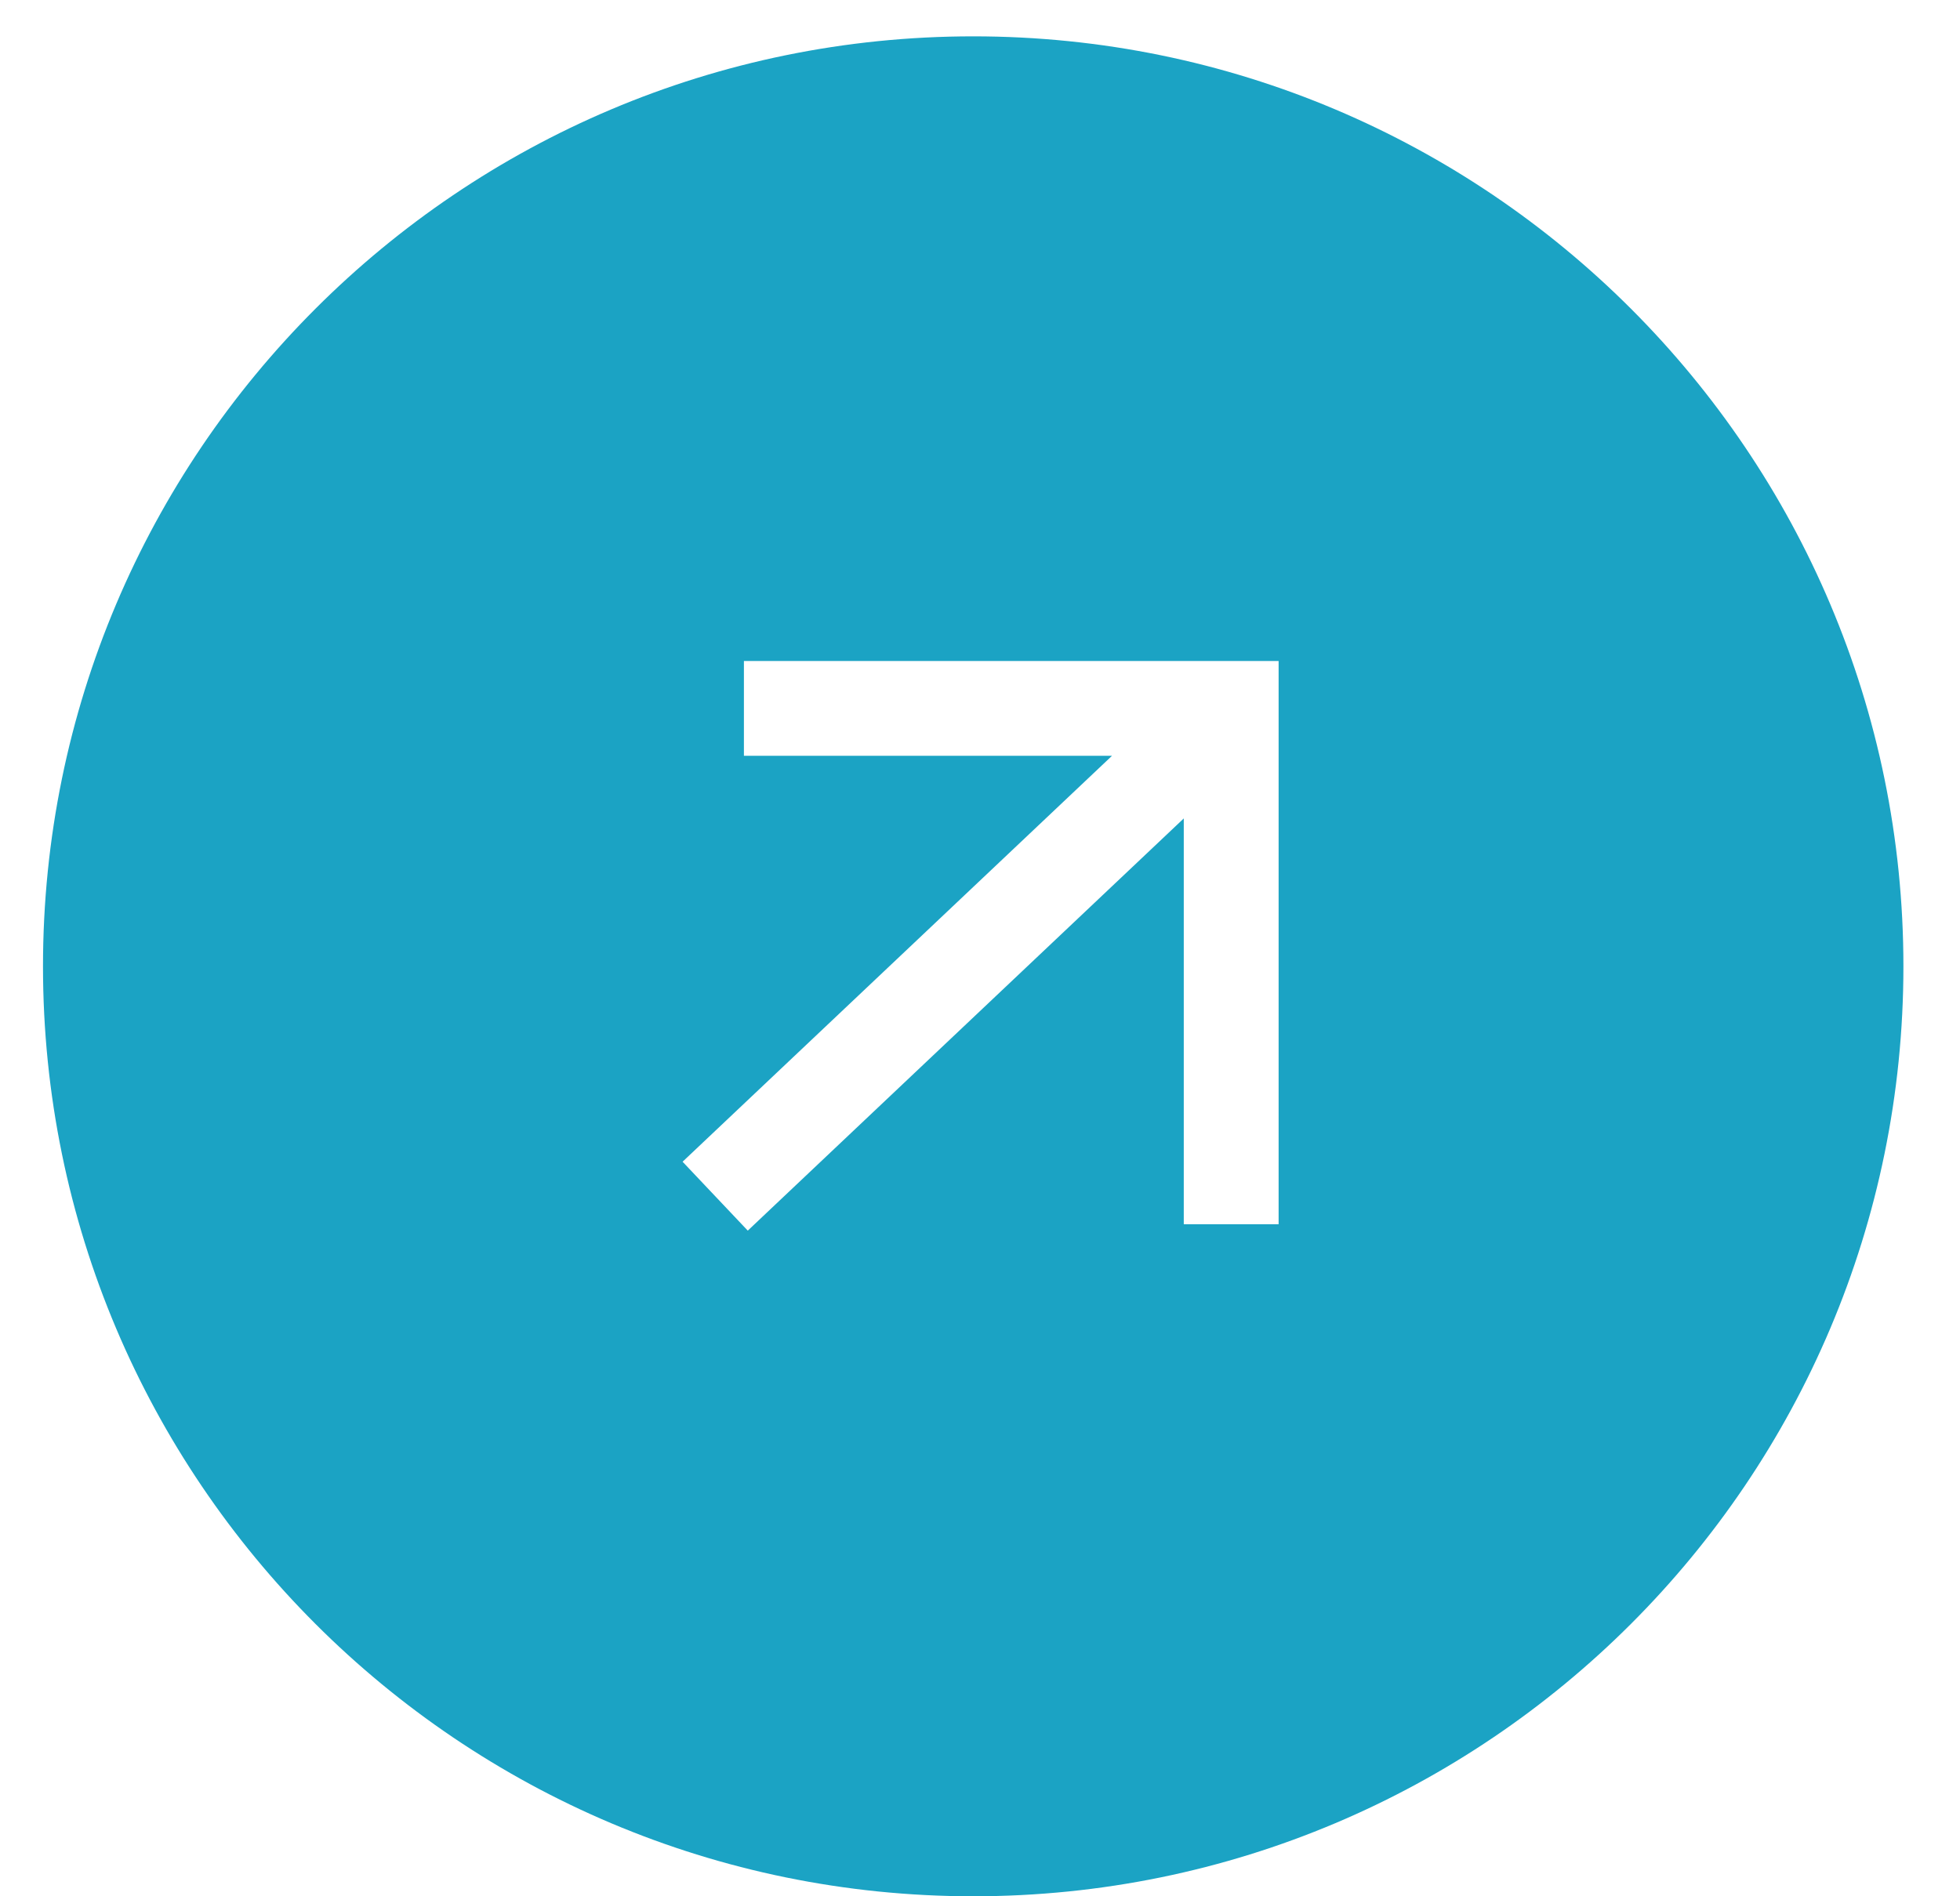 <svg width="31" height="30" viewBox="0 0 31 30" fill="none" xmlns="http://www.w3.org/2000/svg">
<path fill-rule="evenodd" clip-rule="evenodd" d="M15.393 30C23.518 30 30.105 23.413 30.105 15.288C30.105 7.162 23.518 0.575 15.393 0.575C7.267 0.575 0.68 7.162 0.68 15.288C0.68 23.413 7.267 30 15.393 30ZM19.473 10.457H11.766V11.957H17.588L10.796 18.379L11.827 19.469L18.723 12.948L18.723 19.368L20.223 19.368L20.223 11.207L20.223 10.457H19.473Z" fill="#1BA3C4"/>
</svg>
